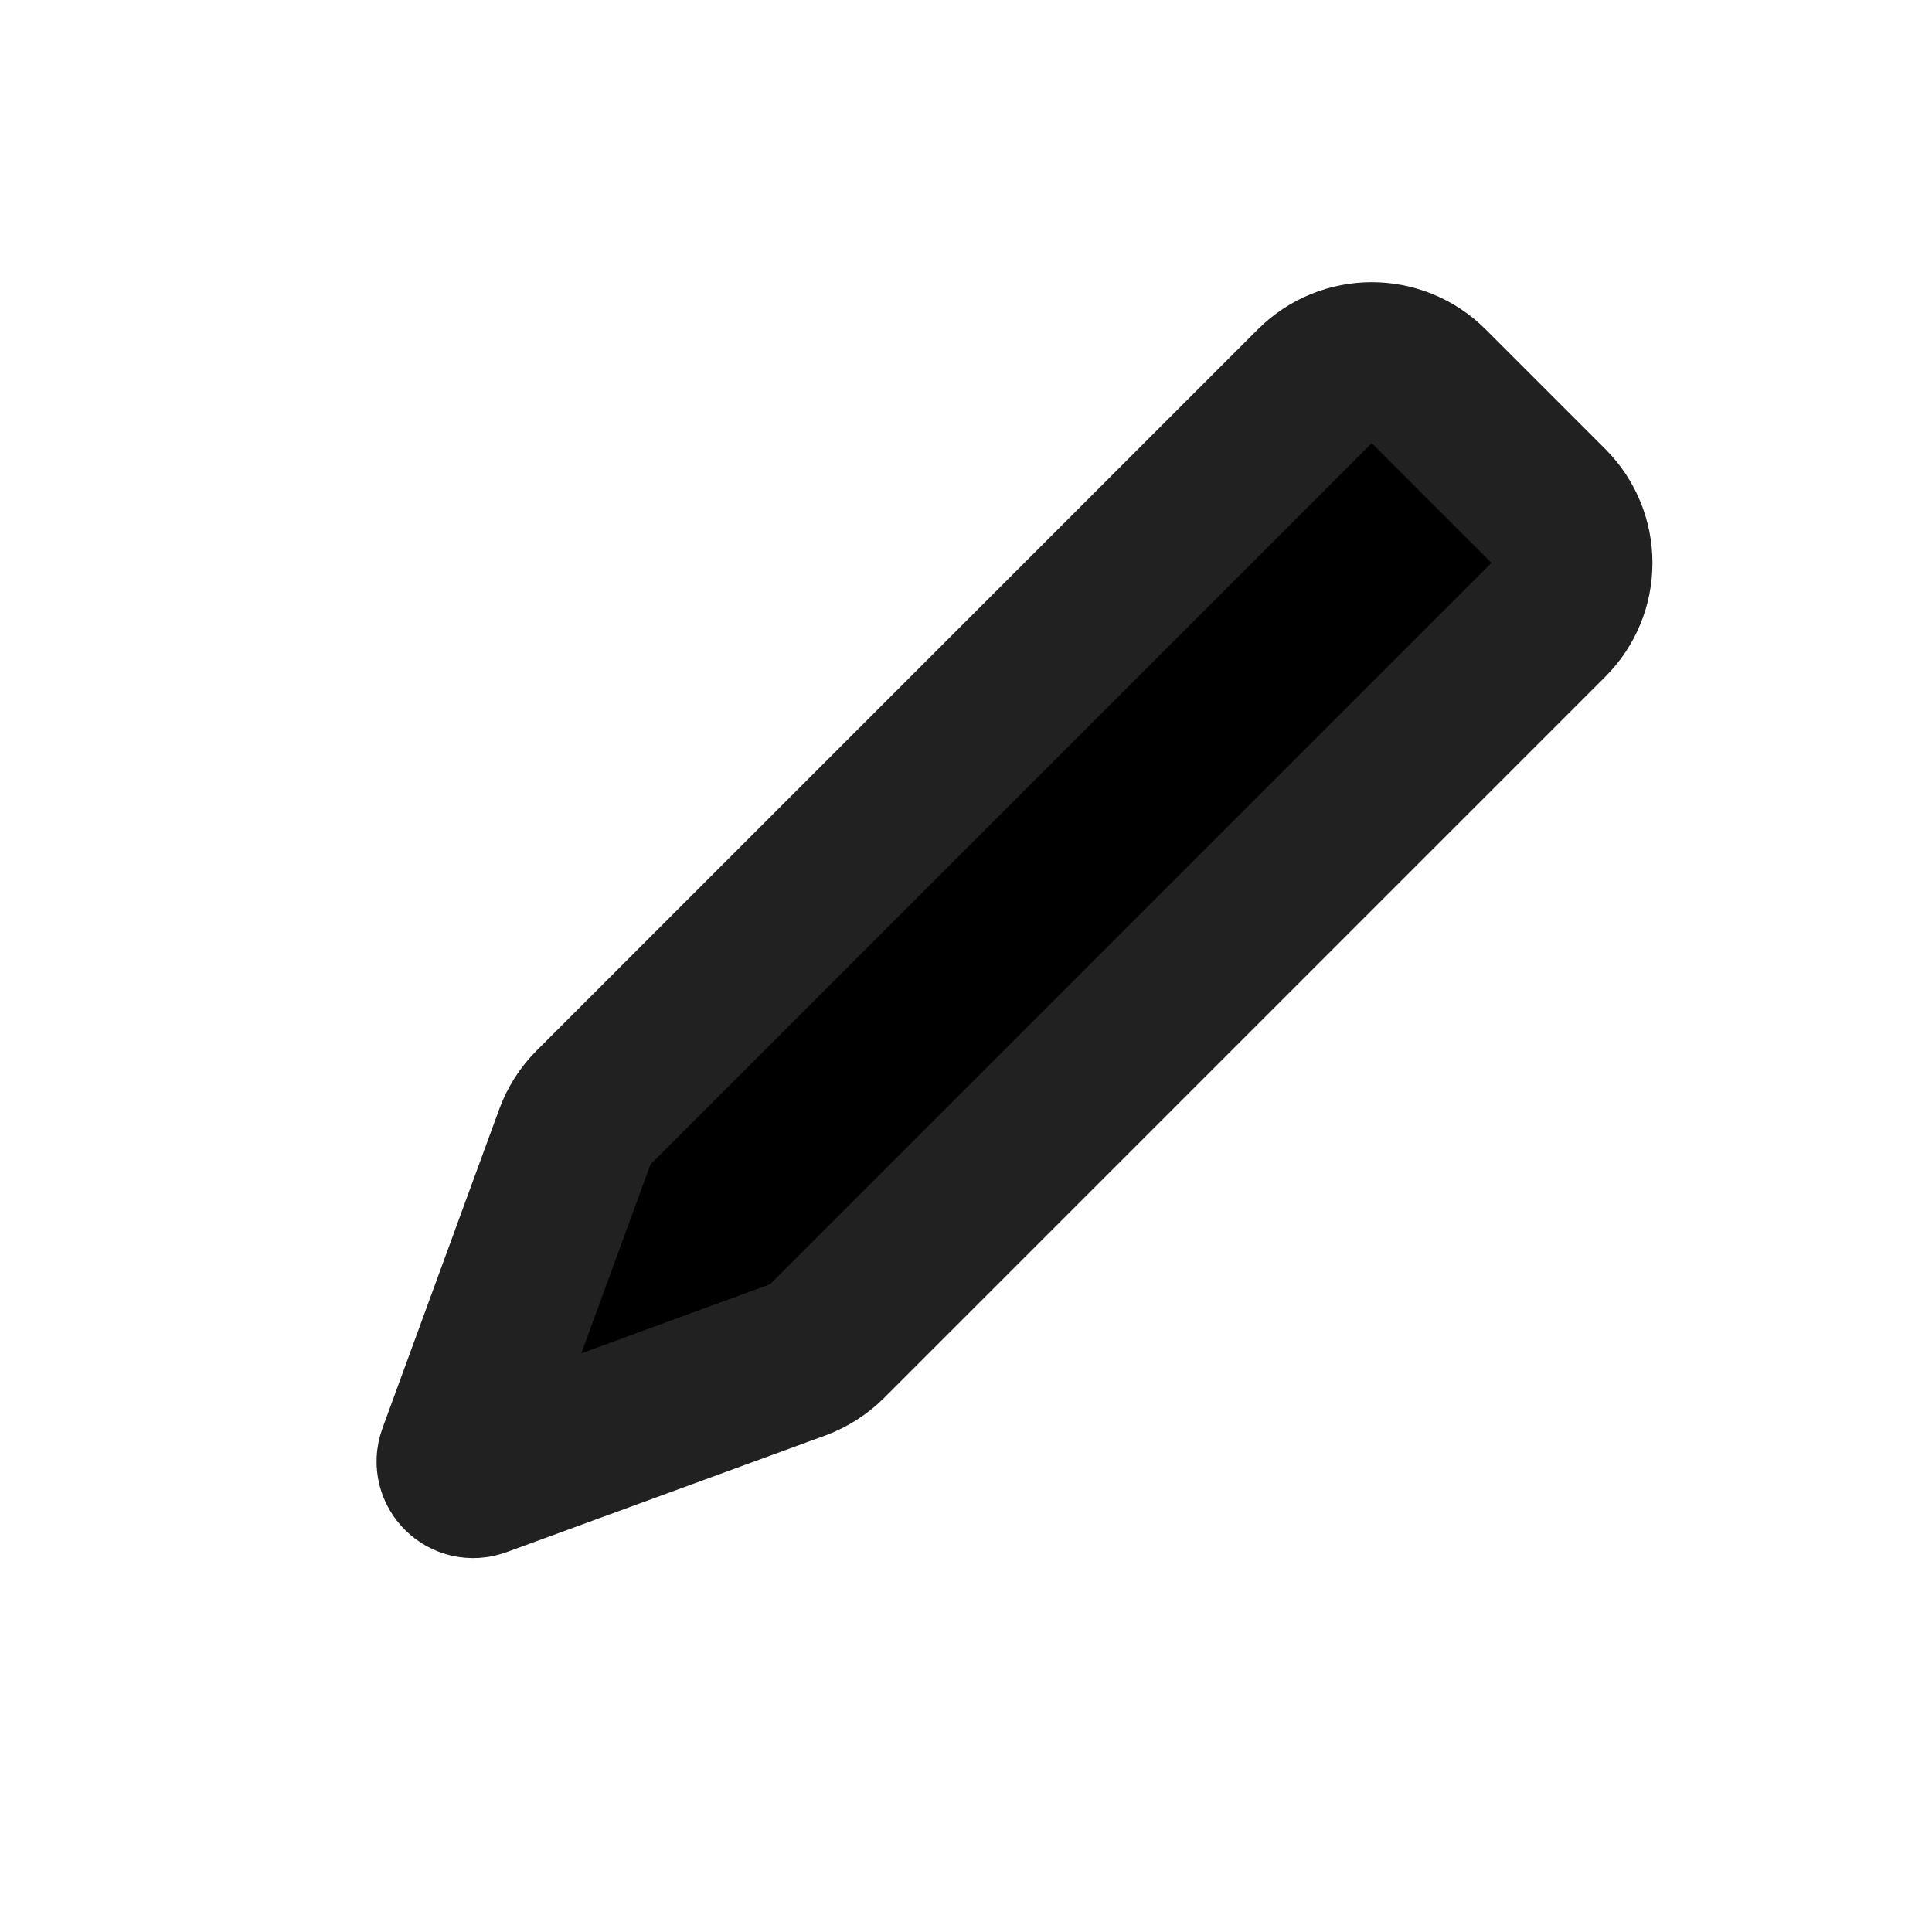 <svg width="24" height="24" viewBox="0 0 24 24"  fill="black" xmlns="http://www.w3.org/2000/svg">
<path d="M16.333 4.798C16.724 4.408 17.357 4.408 17.747 4.798L19.234 6.285C19.625 6.676 19.625 7.309 19.234 7.7L10.274 16.66C10.171 16.762 10.047 16.841 9.911 16.892L5.947 18.343C5.787 18.401 5.631 18.246 5.69 18.086L7.141 14.122C7.191 13.985 7.27 13.861 7.373 13.758L16.333 4.798Z" stroke="#212121" stroke-width="2 "/>
<path d="M8.34 13.676L11.298 16.635"  stroke-width="2" />
<path d="M14.744 6.205L17.702 9.163" stroke-width="2" />
</svg>

